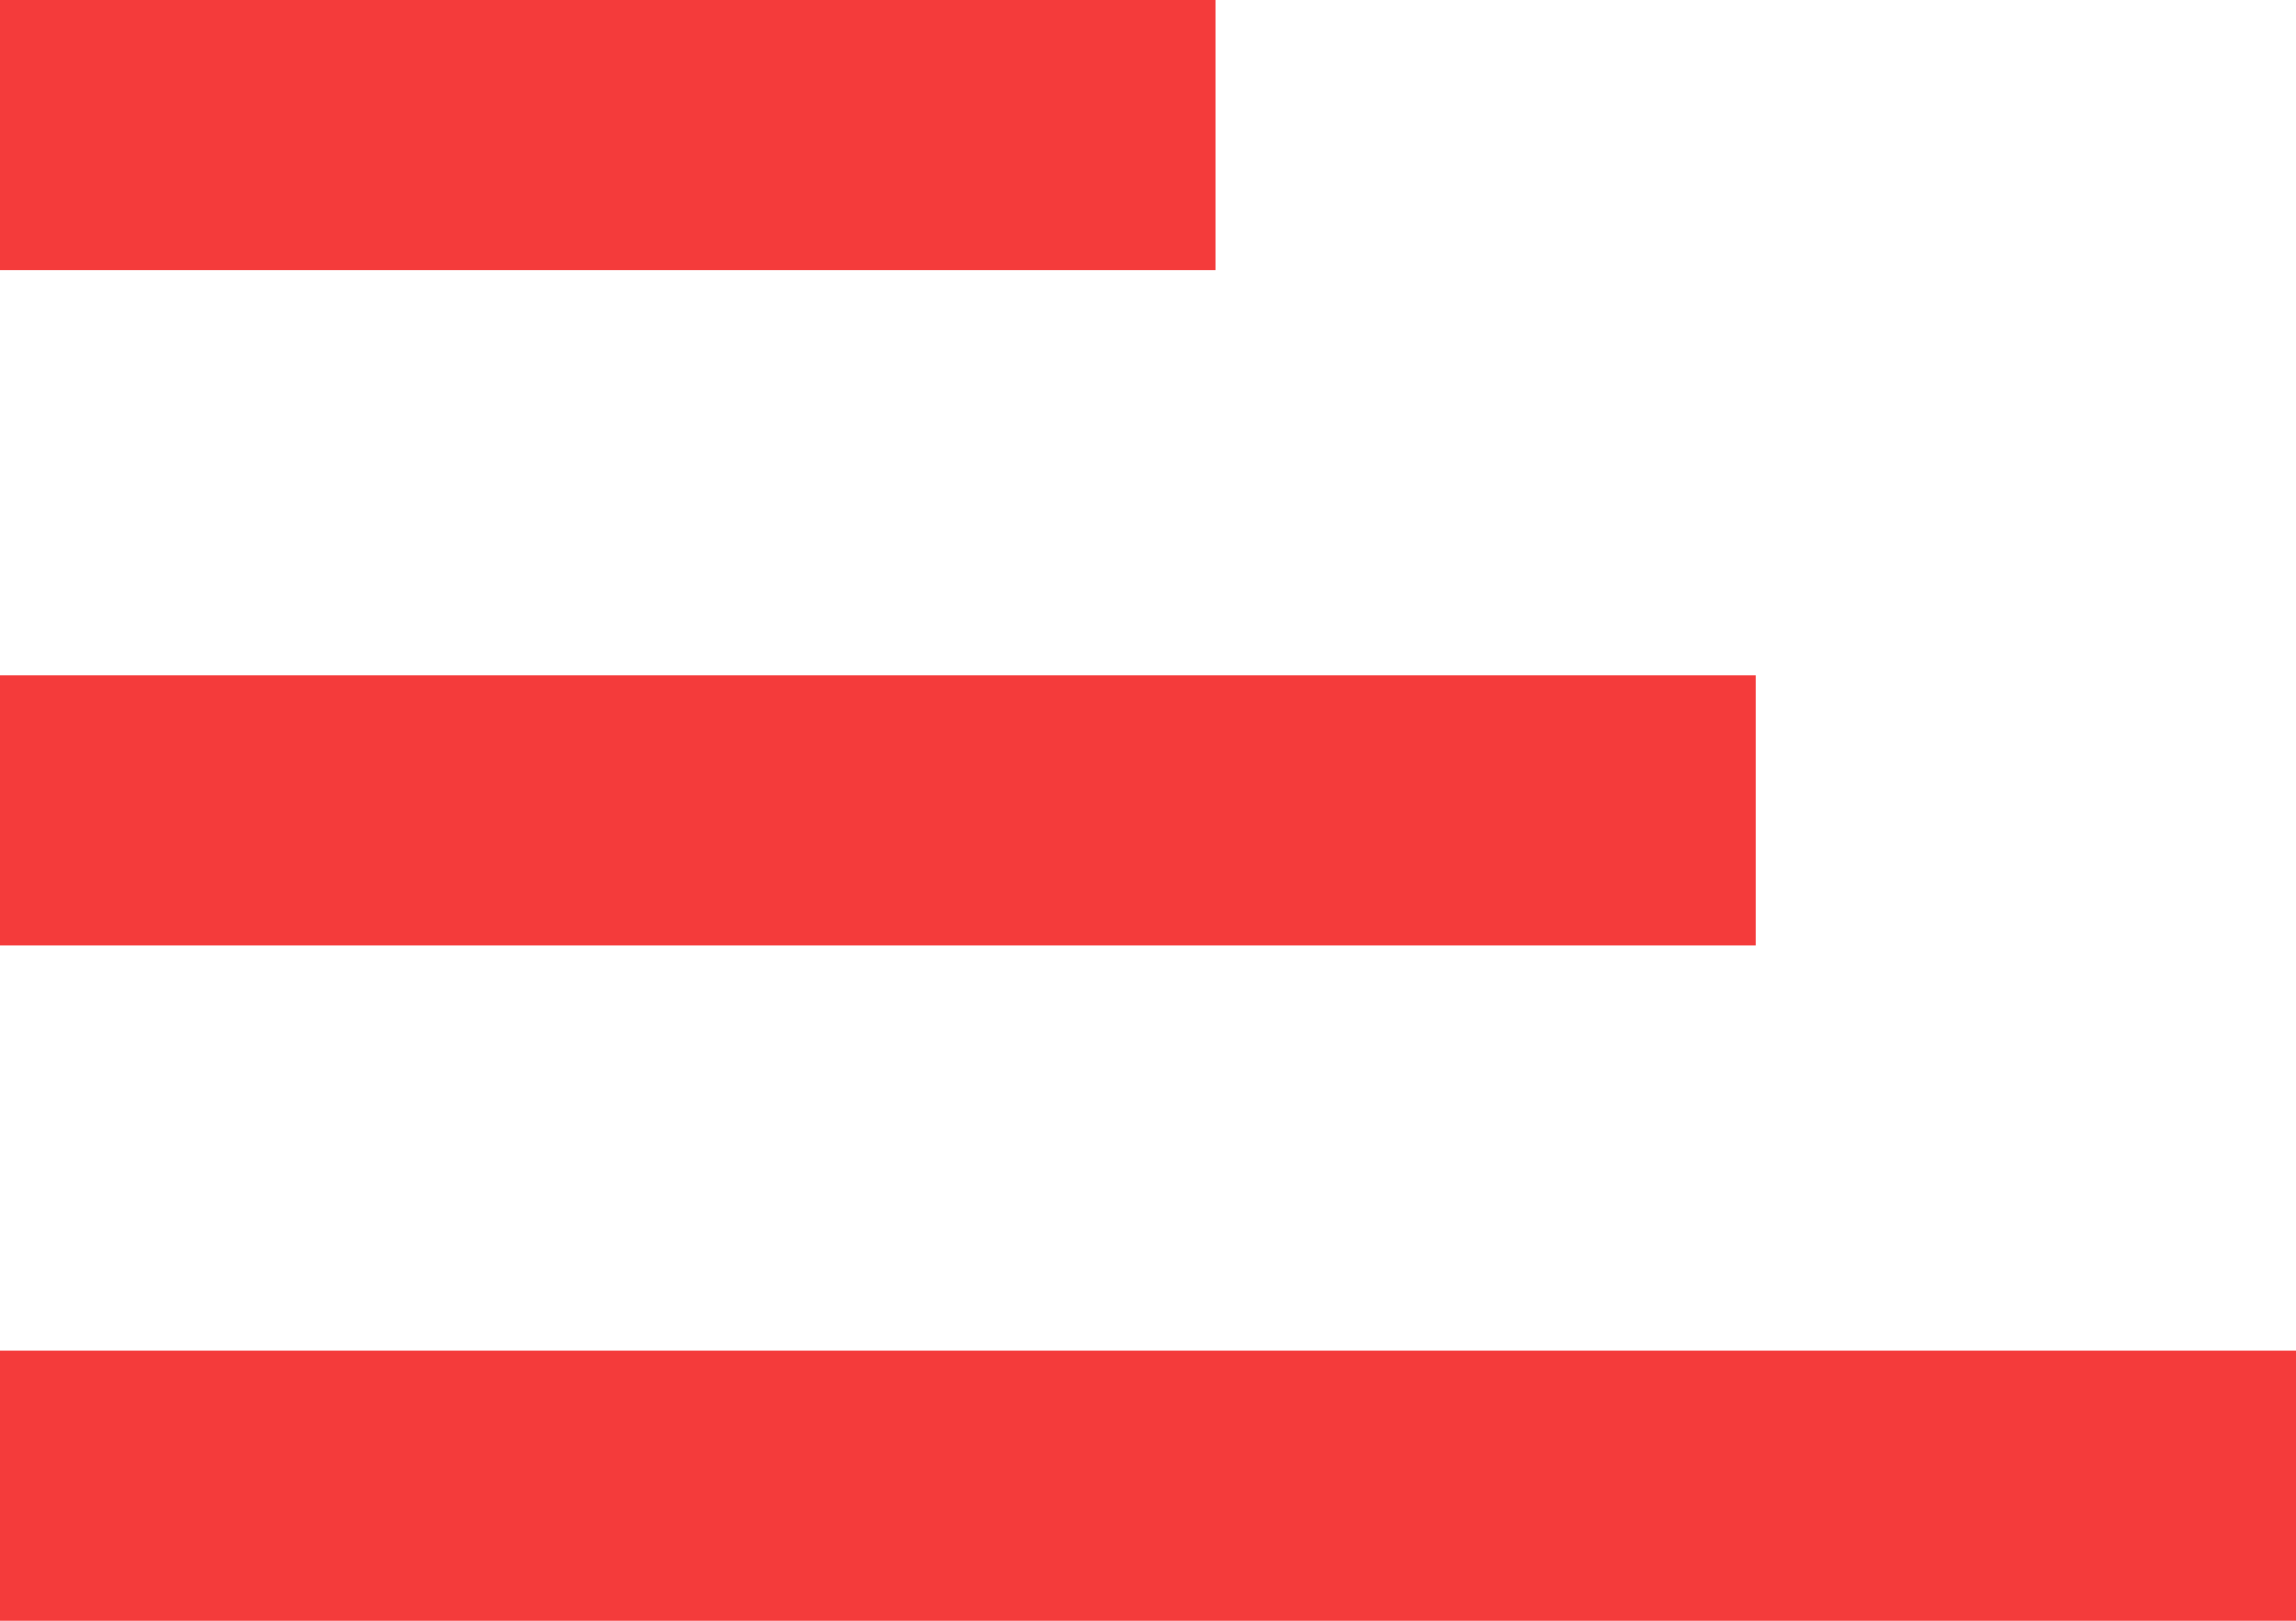 <svg width="17" height="12" viewBox="0 0 17 12" fill="none" xmlns="http://www.w3.org/2000/svg">
<rect width="17" height="12" fill="#F5F5F5"/>
<g id="&#208;&#161;&#208;&#190;&#209;&#128;&#209;&#130;&#208;&#184;&#209;&#128;&#208;&#190;&#208;&#178;&#208;&#186;&#208;&#176;">
<rect width="526" height="539" transform="translate(-123 -349)" fill="white"/>
<g id="Rectangle 212" filter="url(#filter0_d_1_2)">
<rect x="-30" y="-204" width="339" height="300" rx="30" fill="white"/>
</g>
<g id="Group 11">
<rect id="Rectangle 68" width="17" height="2" transform="matrix(1 0 0 -1 0 12)" fill="#F43B3B"/>
<rect id="Rectangle 69" width="13" height="2" transform="matrix(1 0 0 -1 0 7)" fill="#F43B3B"/>
<rect id="Rectangle 70" width="9" height="2" transform="matrix(1 0 0 -1 0 2)" fill="#F43B3B"/>
</g>
</g>
<defs>
<filter id="filter0_d_1_2" x="-50" y="-224" width="379" height="340" filterUnits="userSpaceOnUse" color-interpolation-filters="sRGB">
<feFlood flood-opacity="0" result="BackgroundImageFix"/>
<feColorMatrix in="SourceAlpha" type="matrix" values="0 0 0 0 0 0 0 0 0 0 0 0 0 0 0 0 0 0 127 0" result="hardAlpha"/>
<feOffset/>
<feGaussianBlur stdDeviation="10"/>
<feComposite in2="hardAlpha" operator="out"/>
<feColorMatrix type="matrix" values="0 0 0 0 0 0 0 0 0 0 0 0 0 0 0 0 0 0 0.1 0"/>
<feBlend mode="normal" in2="BackgroundImageFix" result="effect1_dropShadow_1_2"/>
<feBlend mode="normal" in="SourceGraphic" in2="effect1_dropShadow_1_2" result="shape"/>
</filter>
</defs>
</svg>
